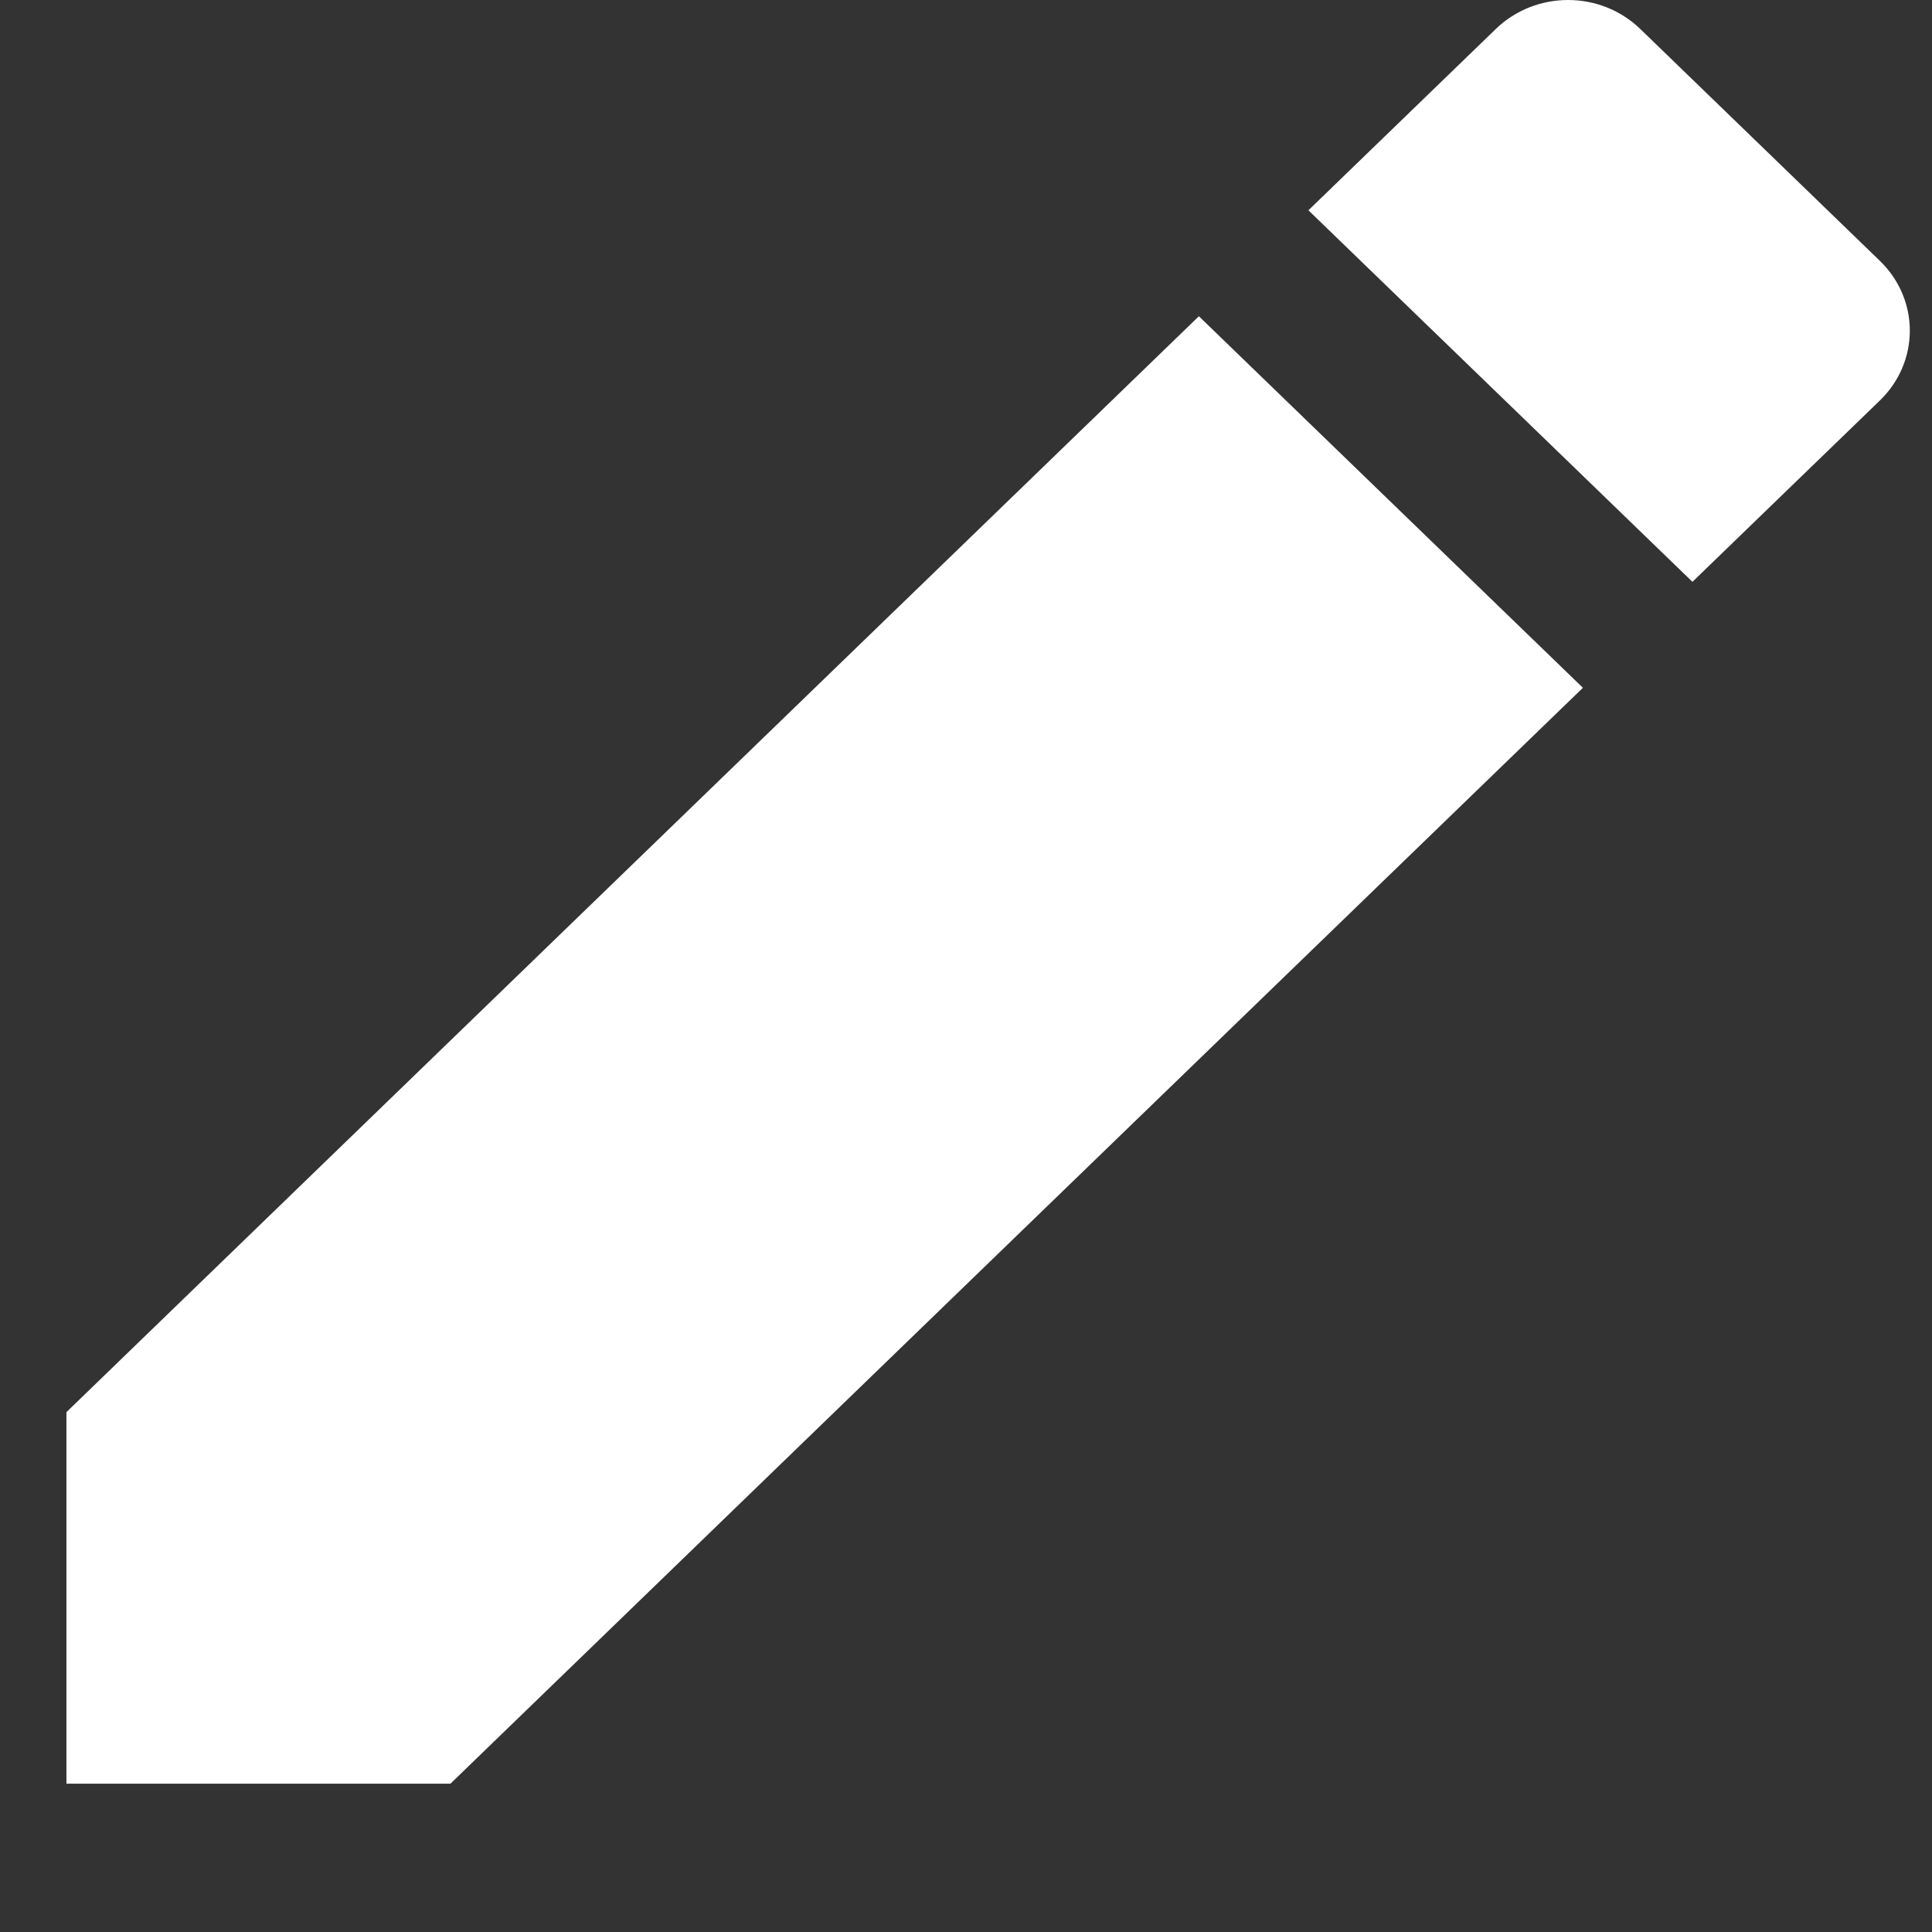 <svg width="13" height="13" viewBox="0 0 13 13" fill="none" xmlns="http://www.w3.org/2000/svg">
<rect x="0" y="0" width="13" height="13" fill="#333333" stroke="none"/>
<path d="M0.447 9.502V12.002H3.031L10.651 4.628L8.067 2.128L0.447 9.502ZM12.649 2.695C12.918 2.435 12.918 2.015 12.649 1.755L11.037 0.195C10.768 -0.065 10.334 -0.065 10.065 0.195L8.804 1.415L11.388 3.915L12.649 2.695Z" fill="white"/>
</svg>
